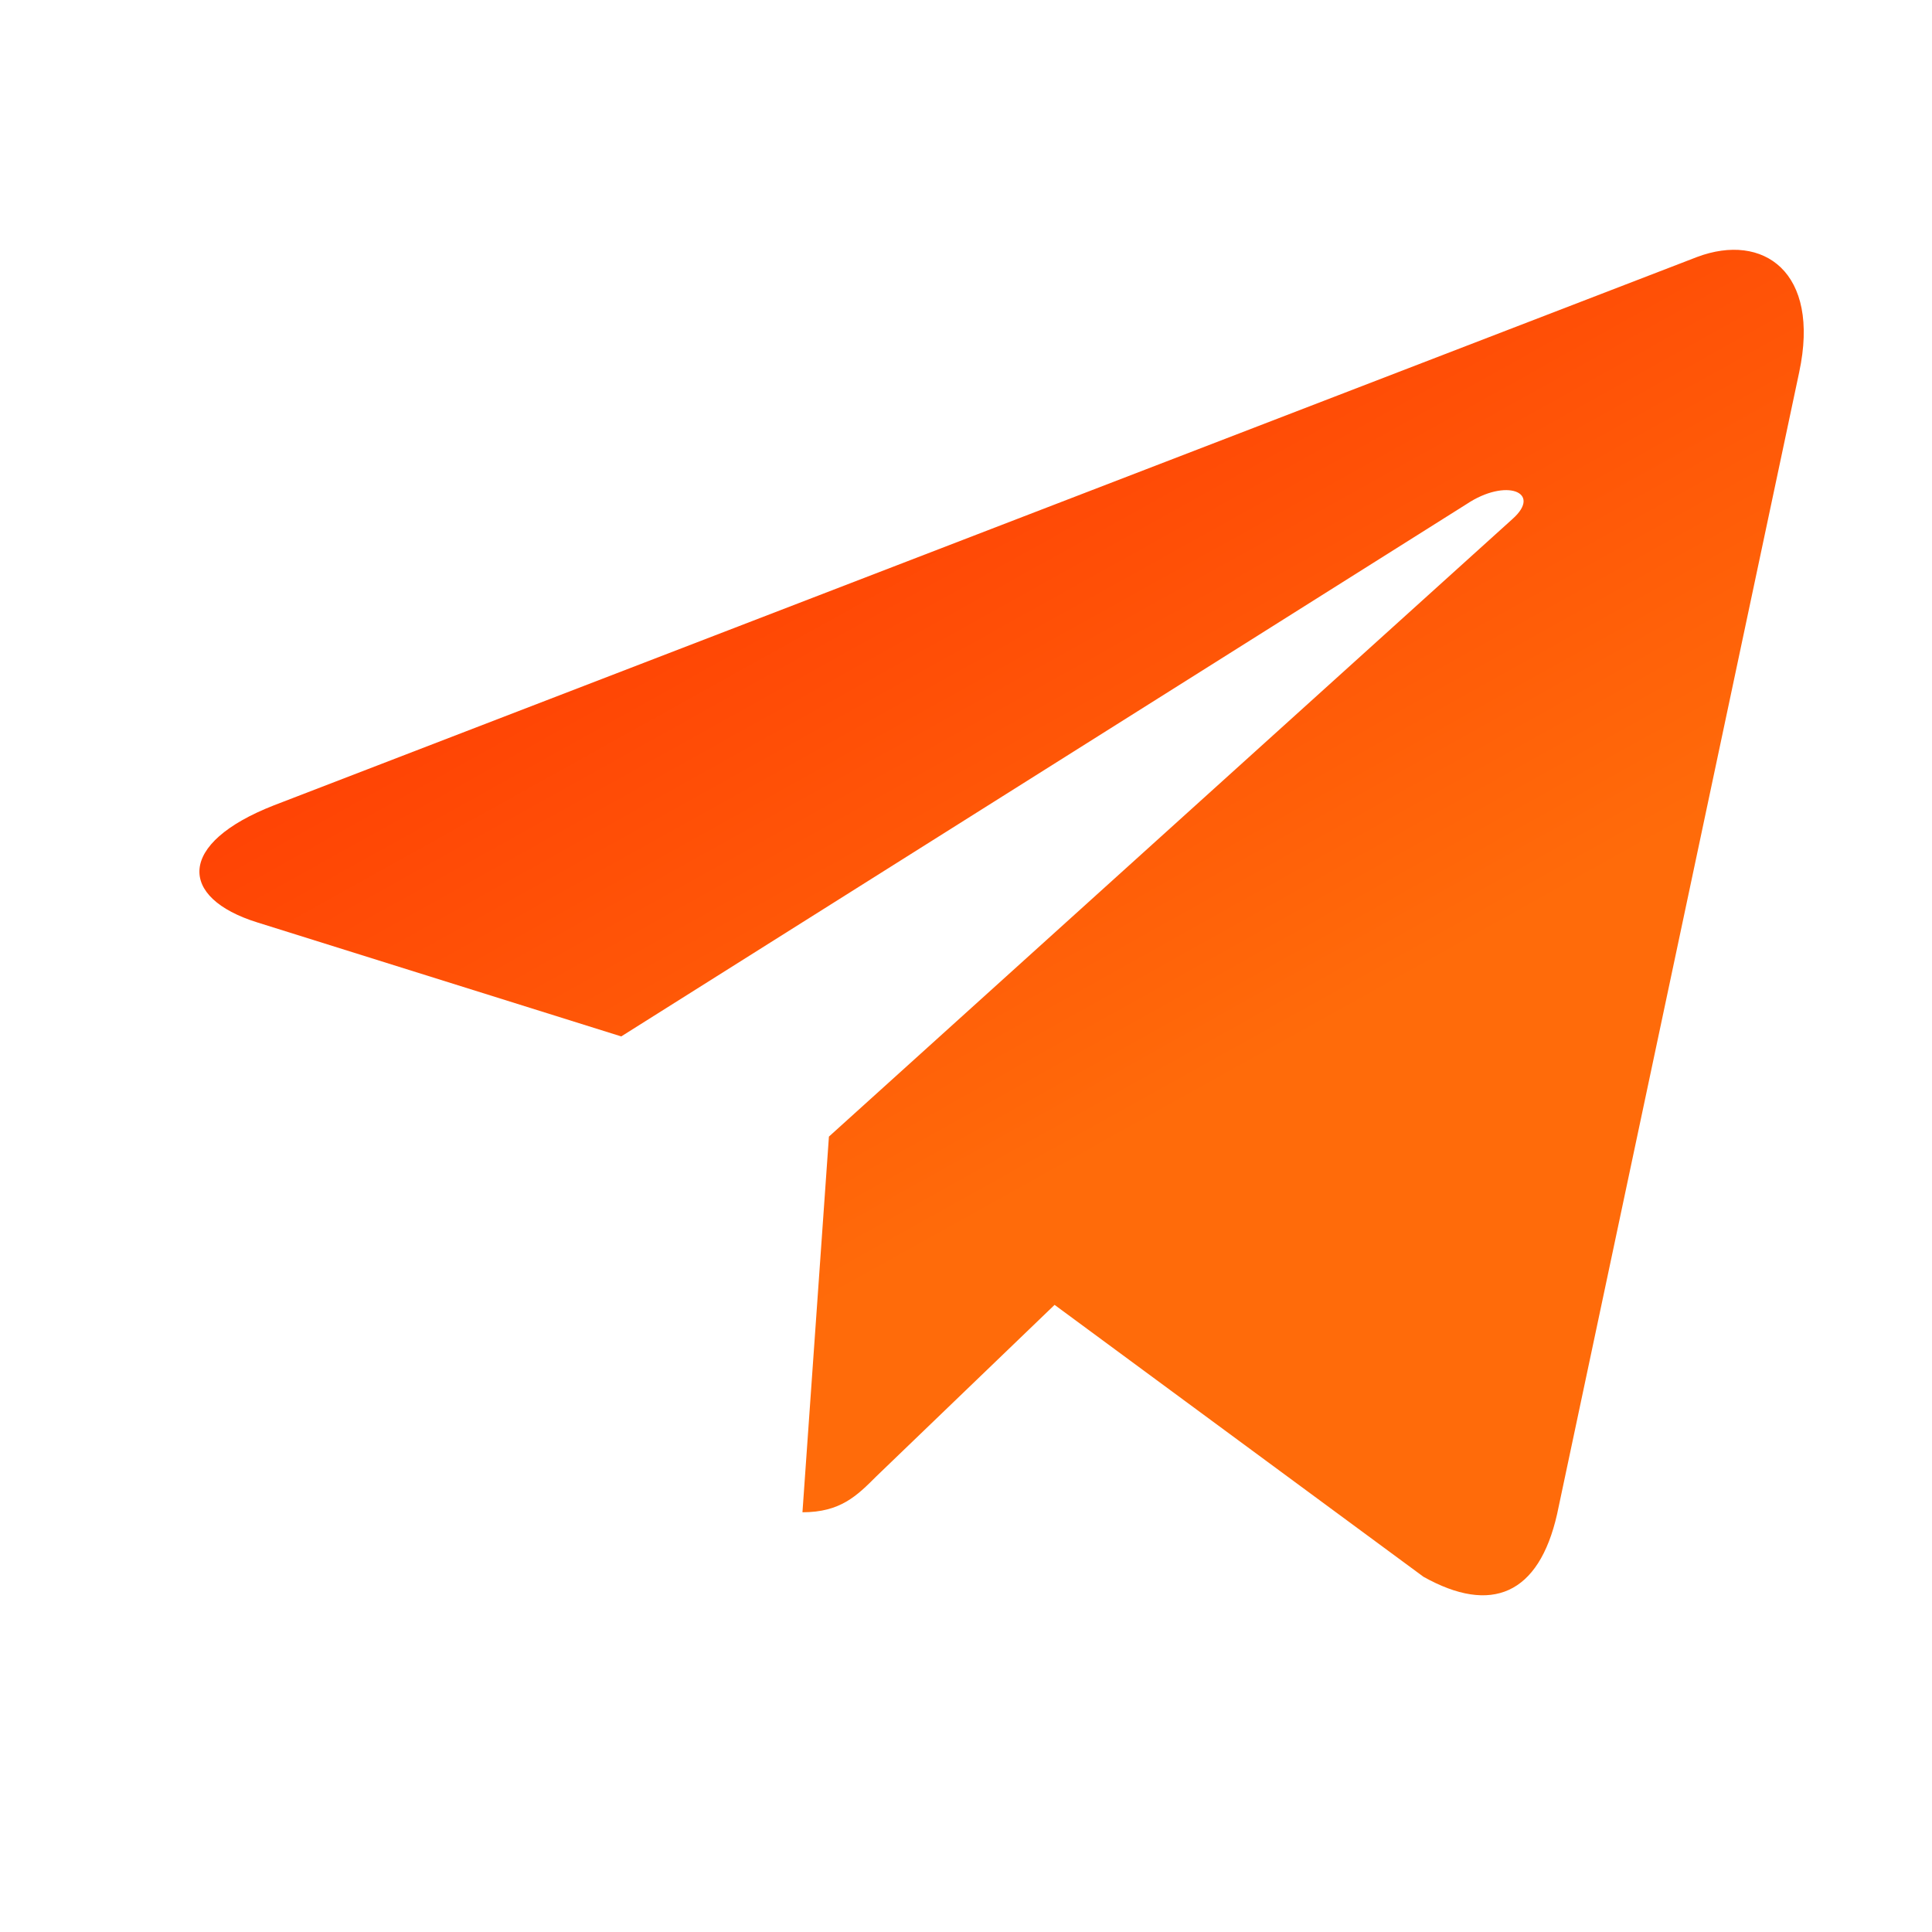 <svg width="20" height="20" viewBox="0 0 20 20" fill="none" xmlns="http://www.w3.org/2000/svg">
<path d="M18.625 3.854L16.119 15.674C15.93 16.508 15.437 16.715 14.736 16.323L10.917 13.508L9.074 15.281C8.87 15.485 8.7 15.655 8.307 15.655L8.581 11.766L15.659 5.371C15.967 5.096 15.592 4.944 15.181 5.219L6.431 10.729L2.664 9.549C1.845 9.294 1.83 8.73 2.835 8.337L17.569 2.66C18.251 2.404 18.848 2.812 18.625 3.854V3.854Z" fill="url(#paint0_linear_2_2000)"/>
<defs>
<linearGradient id="paint0_linear_2_2000" x1="2.064" y1="2.996" x2="8.068" y2="13.782" gradientUnits="userSpaceOnUse">
<stop stop-color="#FF2801"/>
<stop offset="1" stop-color="#FF6B0A"/>
</linearGradient>
</defs>
</svg>

